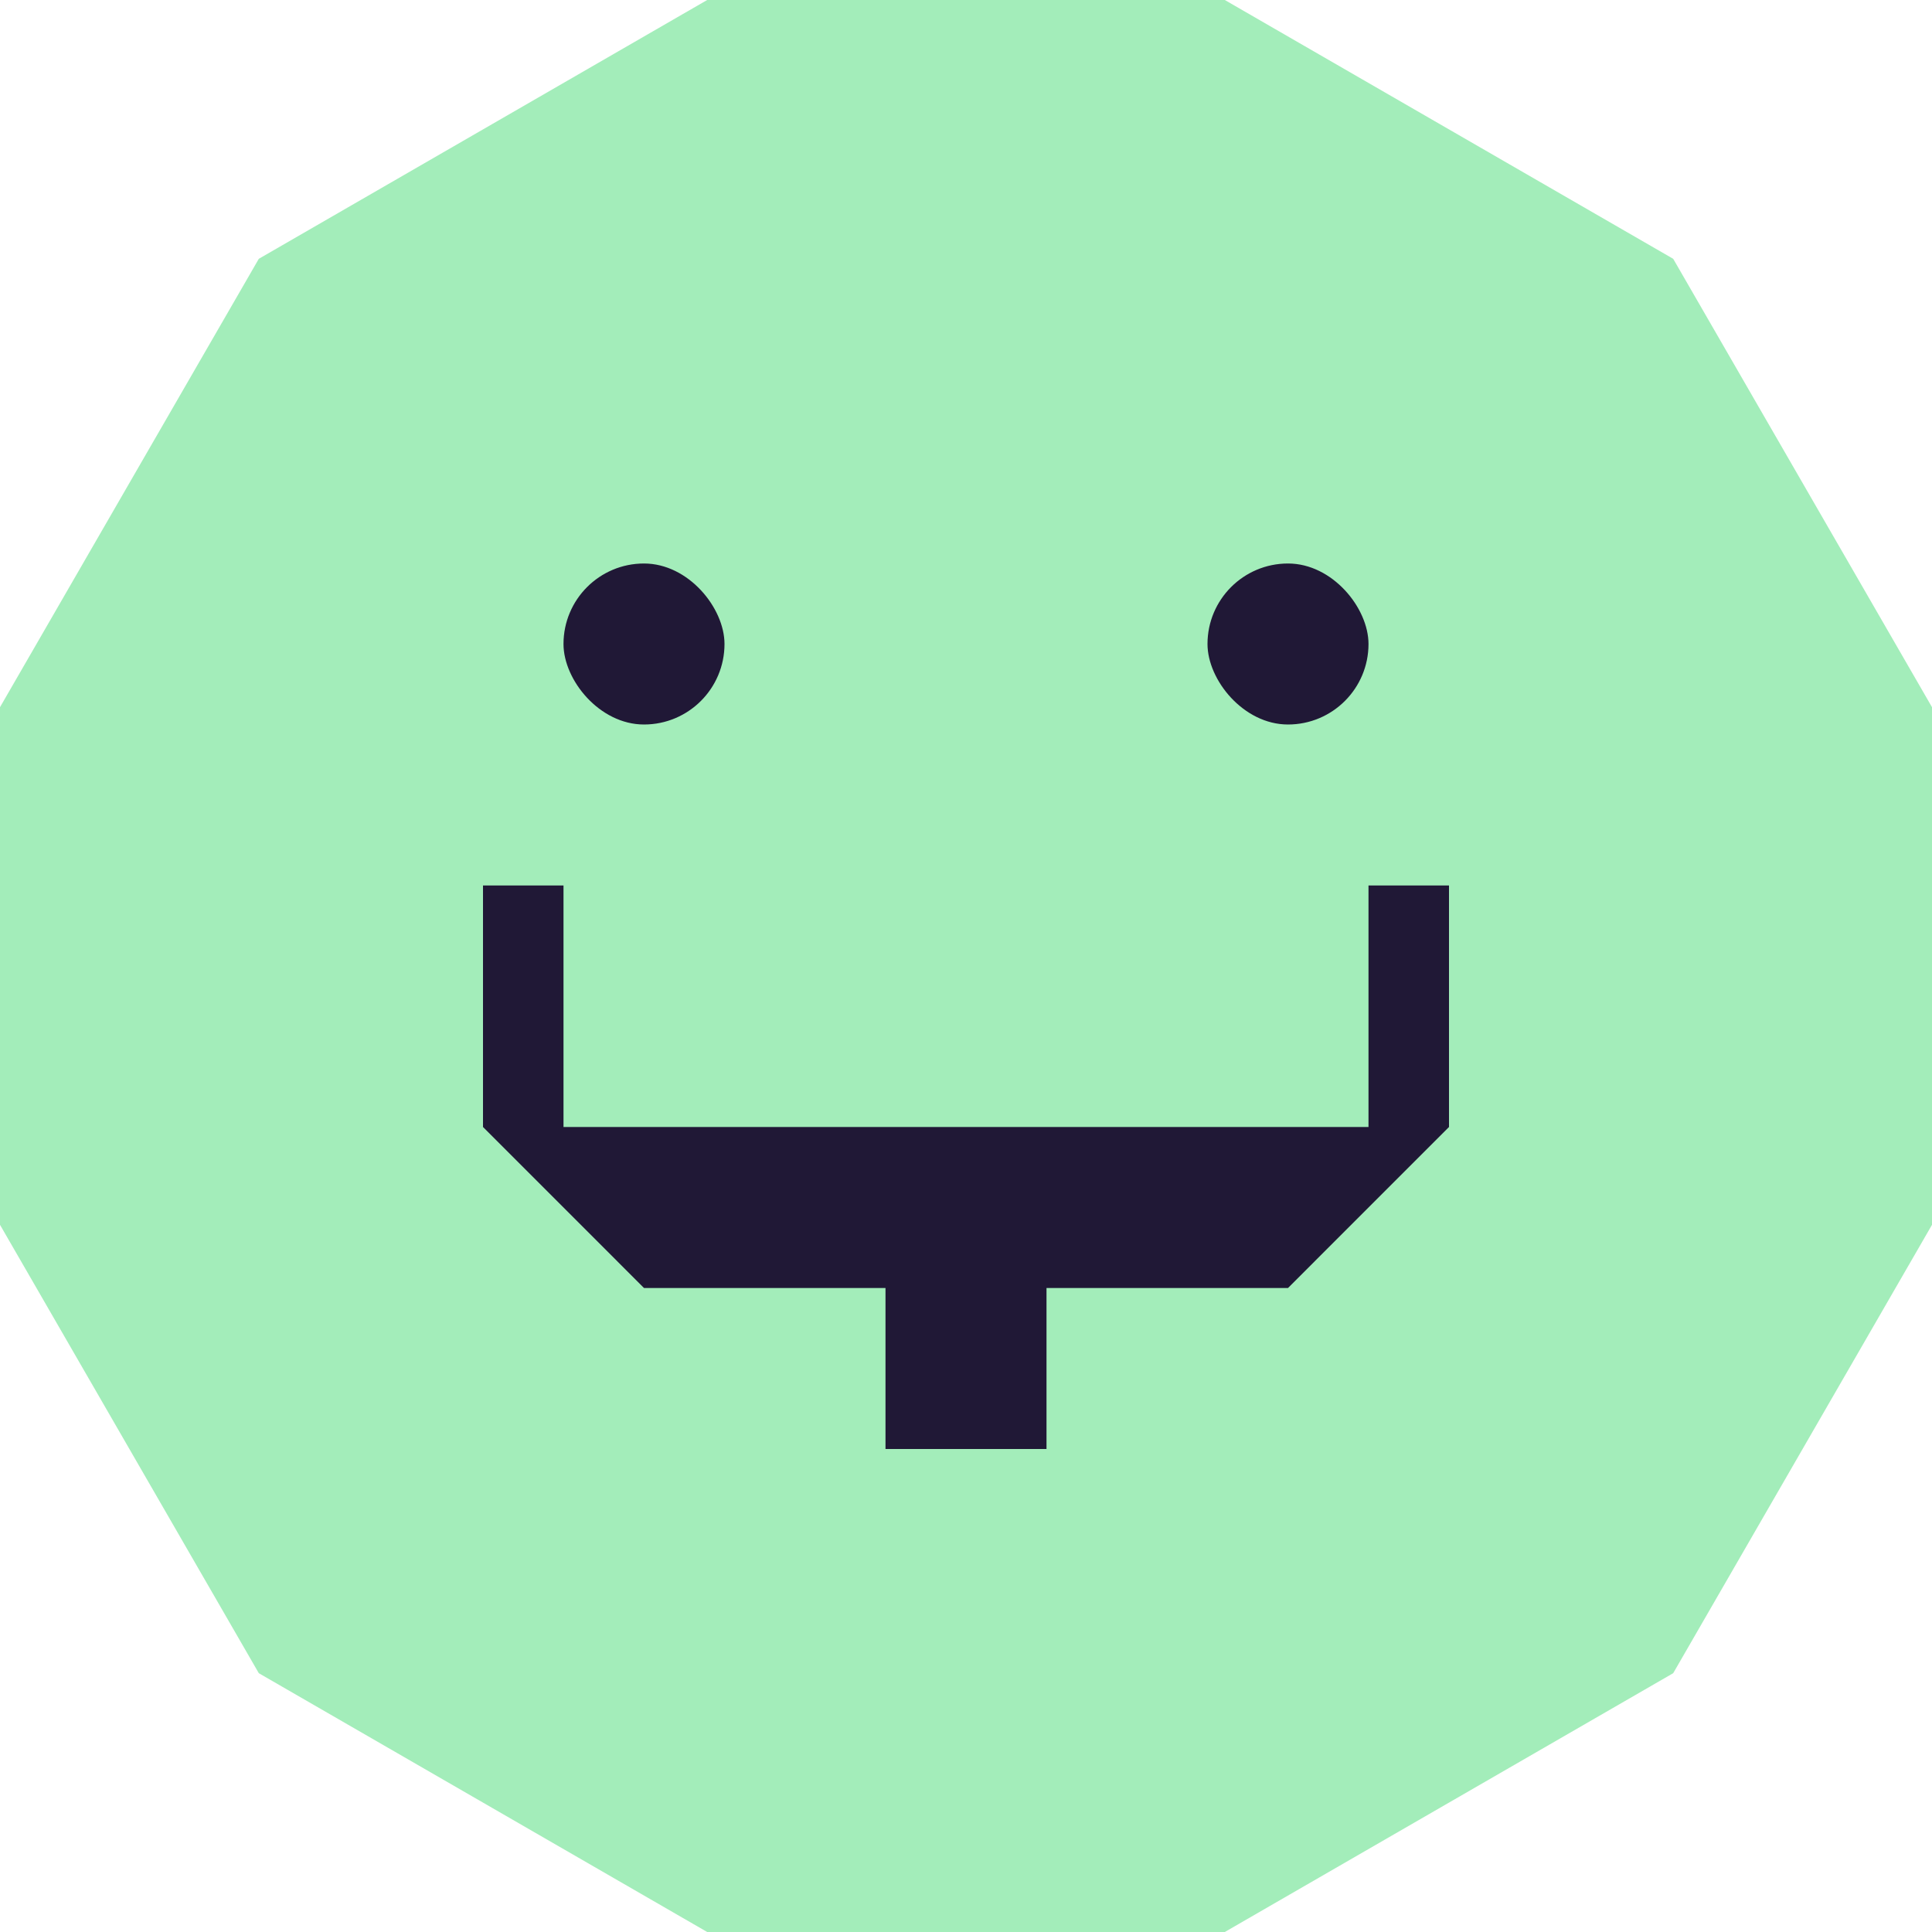 <svg xmlns="http://www.w3.org/2000/svg" viewBox="0 0 240 240"><defs><style>.cls-1{fill:#a3edba;}.cls-2{fill:#201836;}</style></defs><g id="icon"><polygon class="cls-1" points="152.15 0 87.85 0 32.15 32.15 0 87.85 0 152.15 32.15 207.85 87.85 240 152.15 240 207.85 207.85 240 152.15 240 87.85 207.85 32.15 152.15 0"/><rect class="cls-2" x="70" y="70" width="20" height="20" rx="10"/><rect class="cls-2" x="150" y="70" width="20" height="20" rx="10"/><polygon class="cls-2" points="60 140 80 160 80 160 80 160 80 160 110 160 110 180 130 180 130 160 160 160 160 160 180 140 180 110 170 110 170 140 70 140 70 110 60 110 60 140 60 140 60 140"/></g></svg>